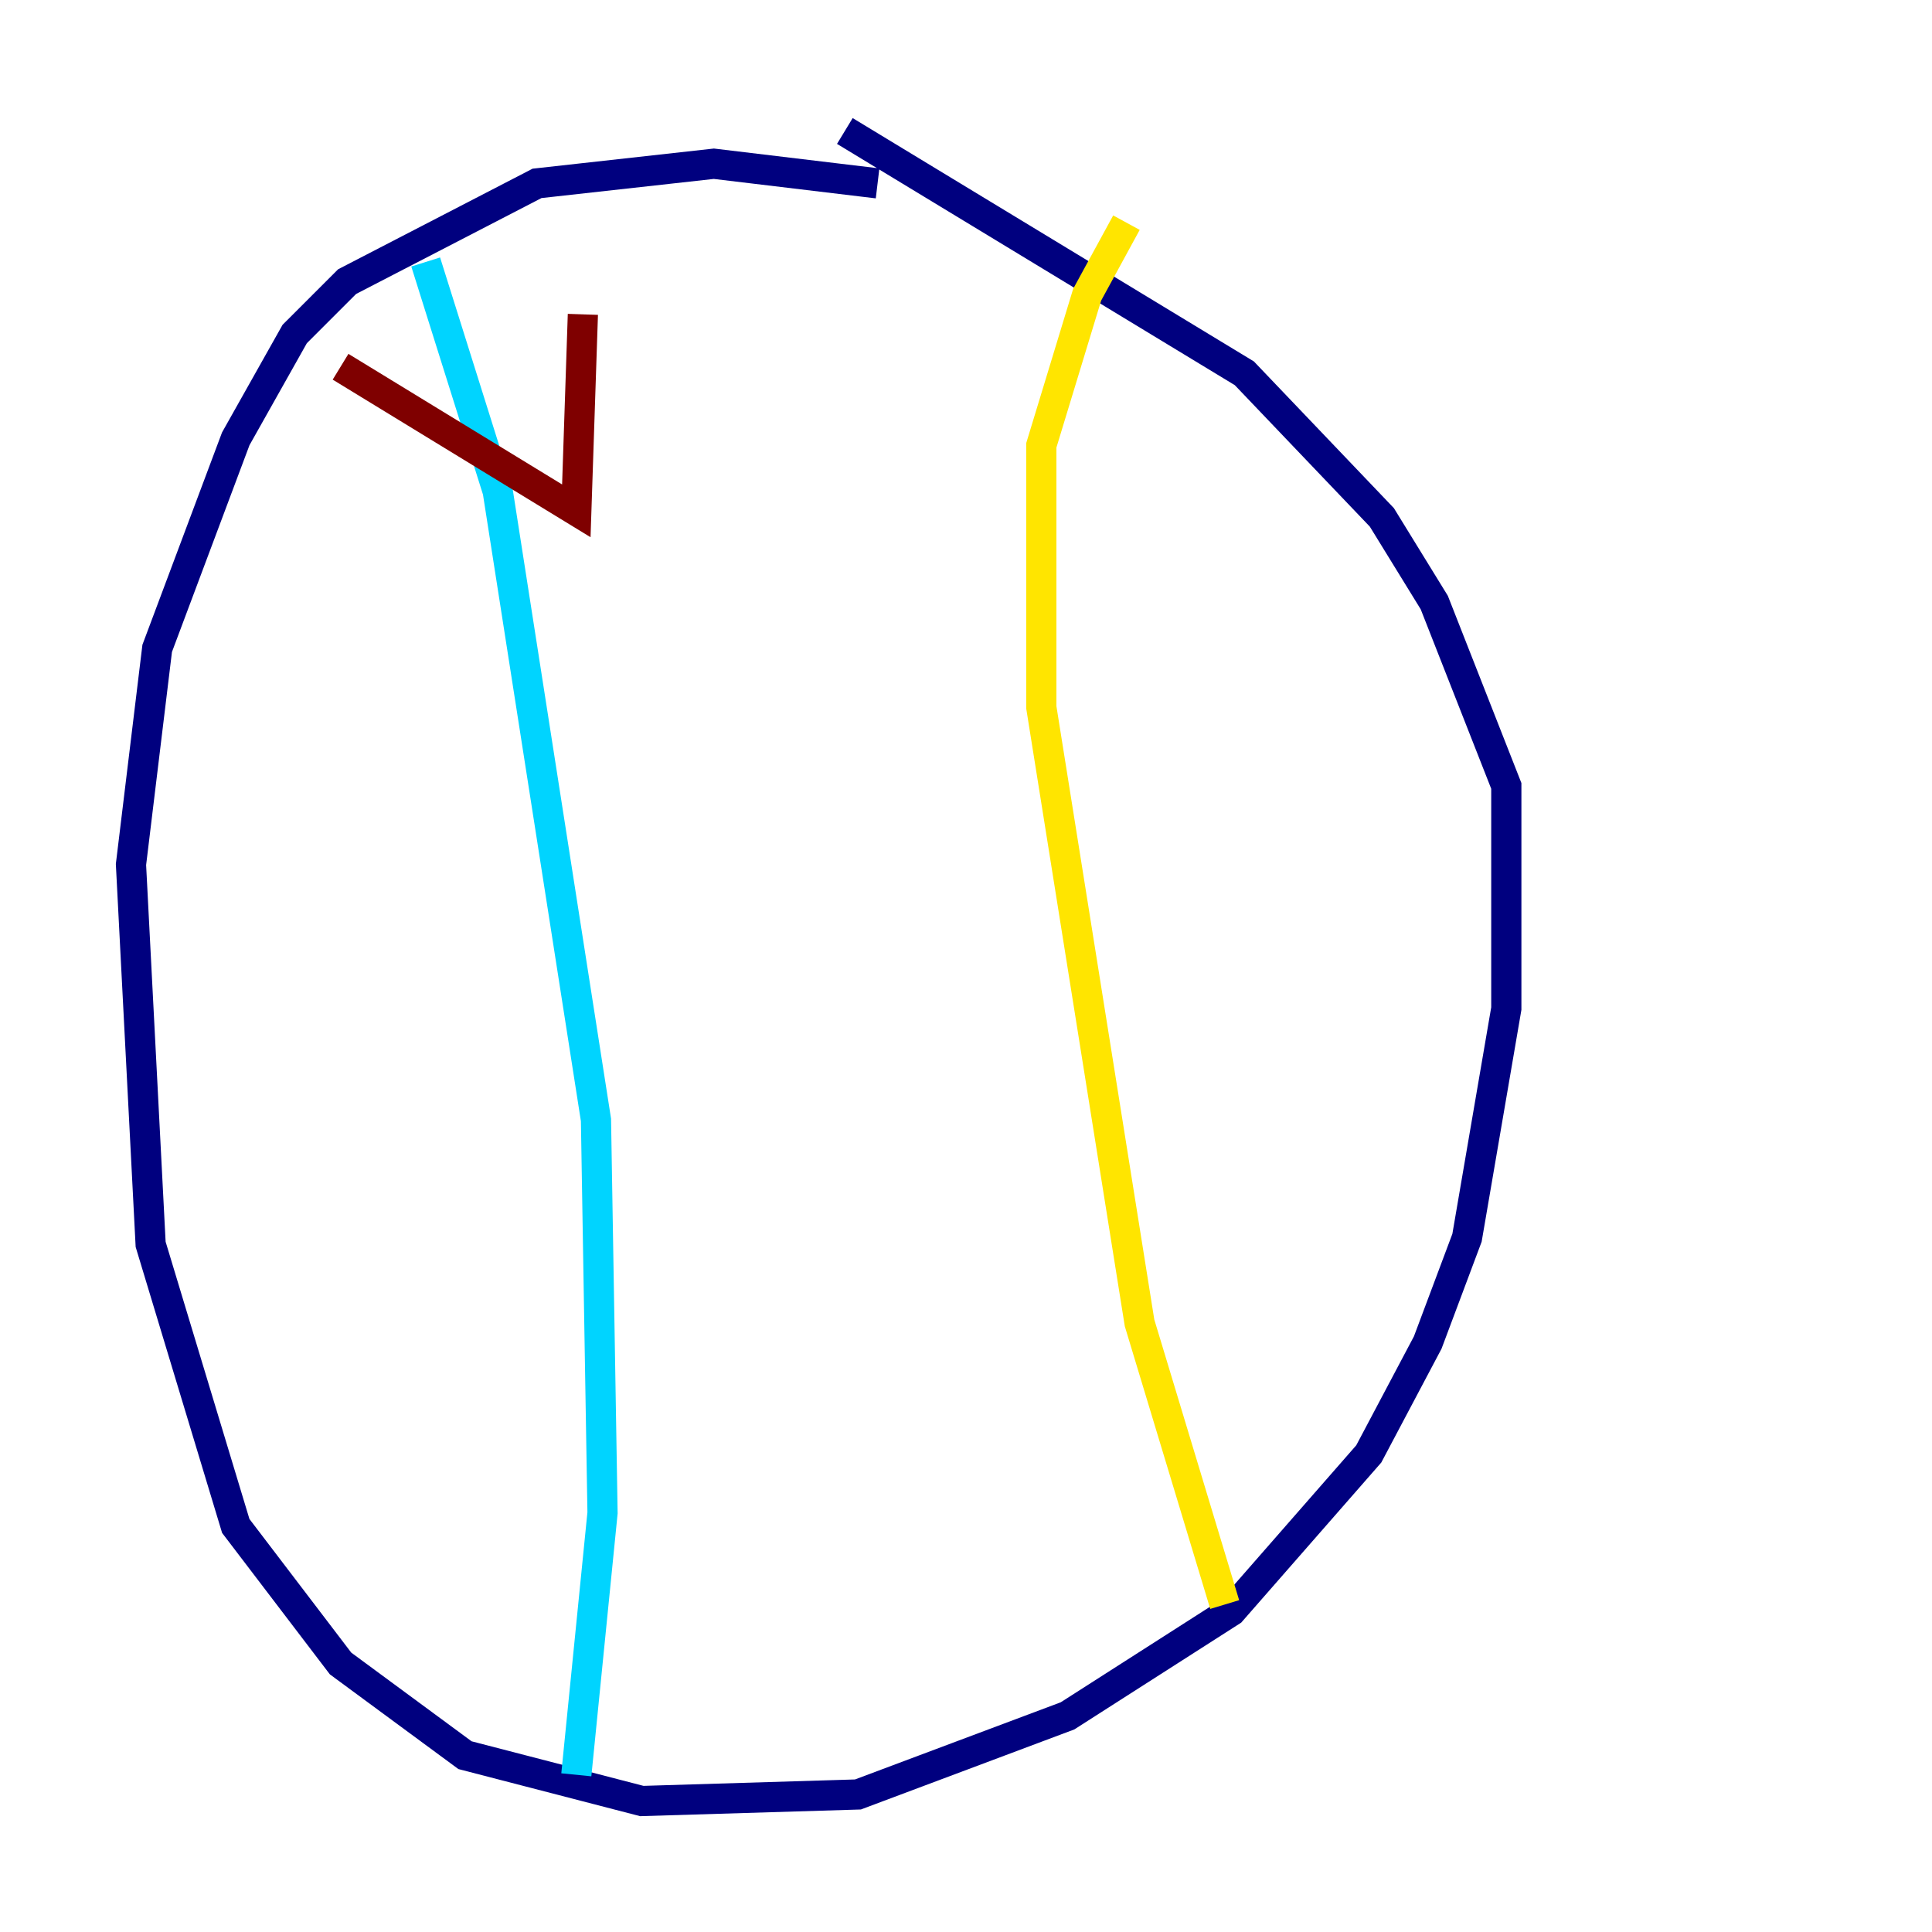 <?xml version="1.0" encoding="utf-8" ?>
<svg baseProfile="tiny" height="128" version="1.2" viewBox="0,0,128,128" width="128" xmlns="http://www.w3.org/2000/svg" xmlns:ev="http://www.w3.org/2001/xml-events" xmlns:xlink="http://www.w3.org/1999/xlink"><defs /><polyline fill="none" points="58.142,12.149 47.295,10.848 35.58,12.149 22.997,18.658 19.525,22.129 15.62,29.071 10.414,42.956 8.678,57.275 9.98,82.441 15.62,101.098 22.563,110.21 30.807,116.285 42.522,119.322 56.841,118.888 70.725,113.681 81.573,106.739 90.685,96.325 94.59,88.949 97.193,82.007 99.797,66.82 99.797,52.068 95.024,39.919 91.552,34.278 82.441,24.732 55.973,8.678" stroke="#00007f" stroke-width="2" /><polyline fill="none" points="38.183,117.586 39.919,100.231 39.485,74.197 32.976,32.542 28.203,17.356" stroke="#00d4ff" stroke-width="2" /><polyline fill="none" points="81.139,106.305 75.498,87.647 68.99,46.861 68.99,29.505 72.027,19.525 74.63,14.752" stroke="#ffe500" stroke-width="2" /><polyline fill="none" points="22.563,24.298 38.183,33.844 38.617,20.827" stroke="#7f0000" stroke-width="2" /></svg>